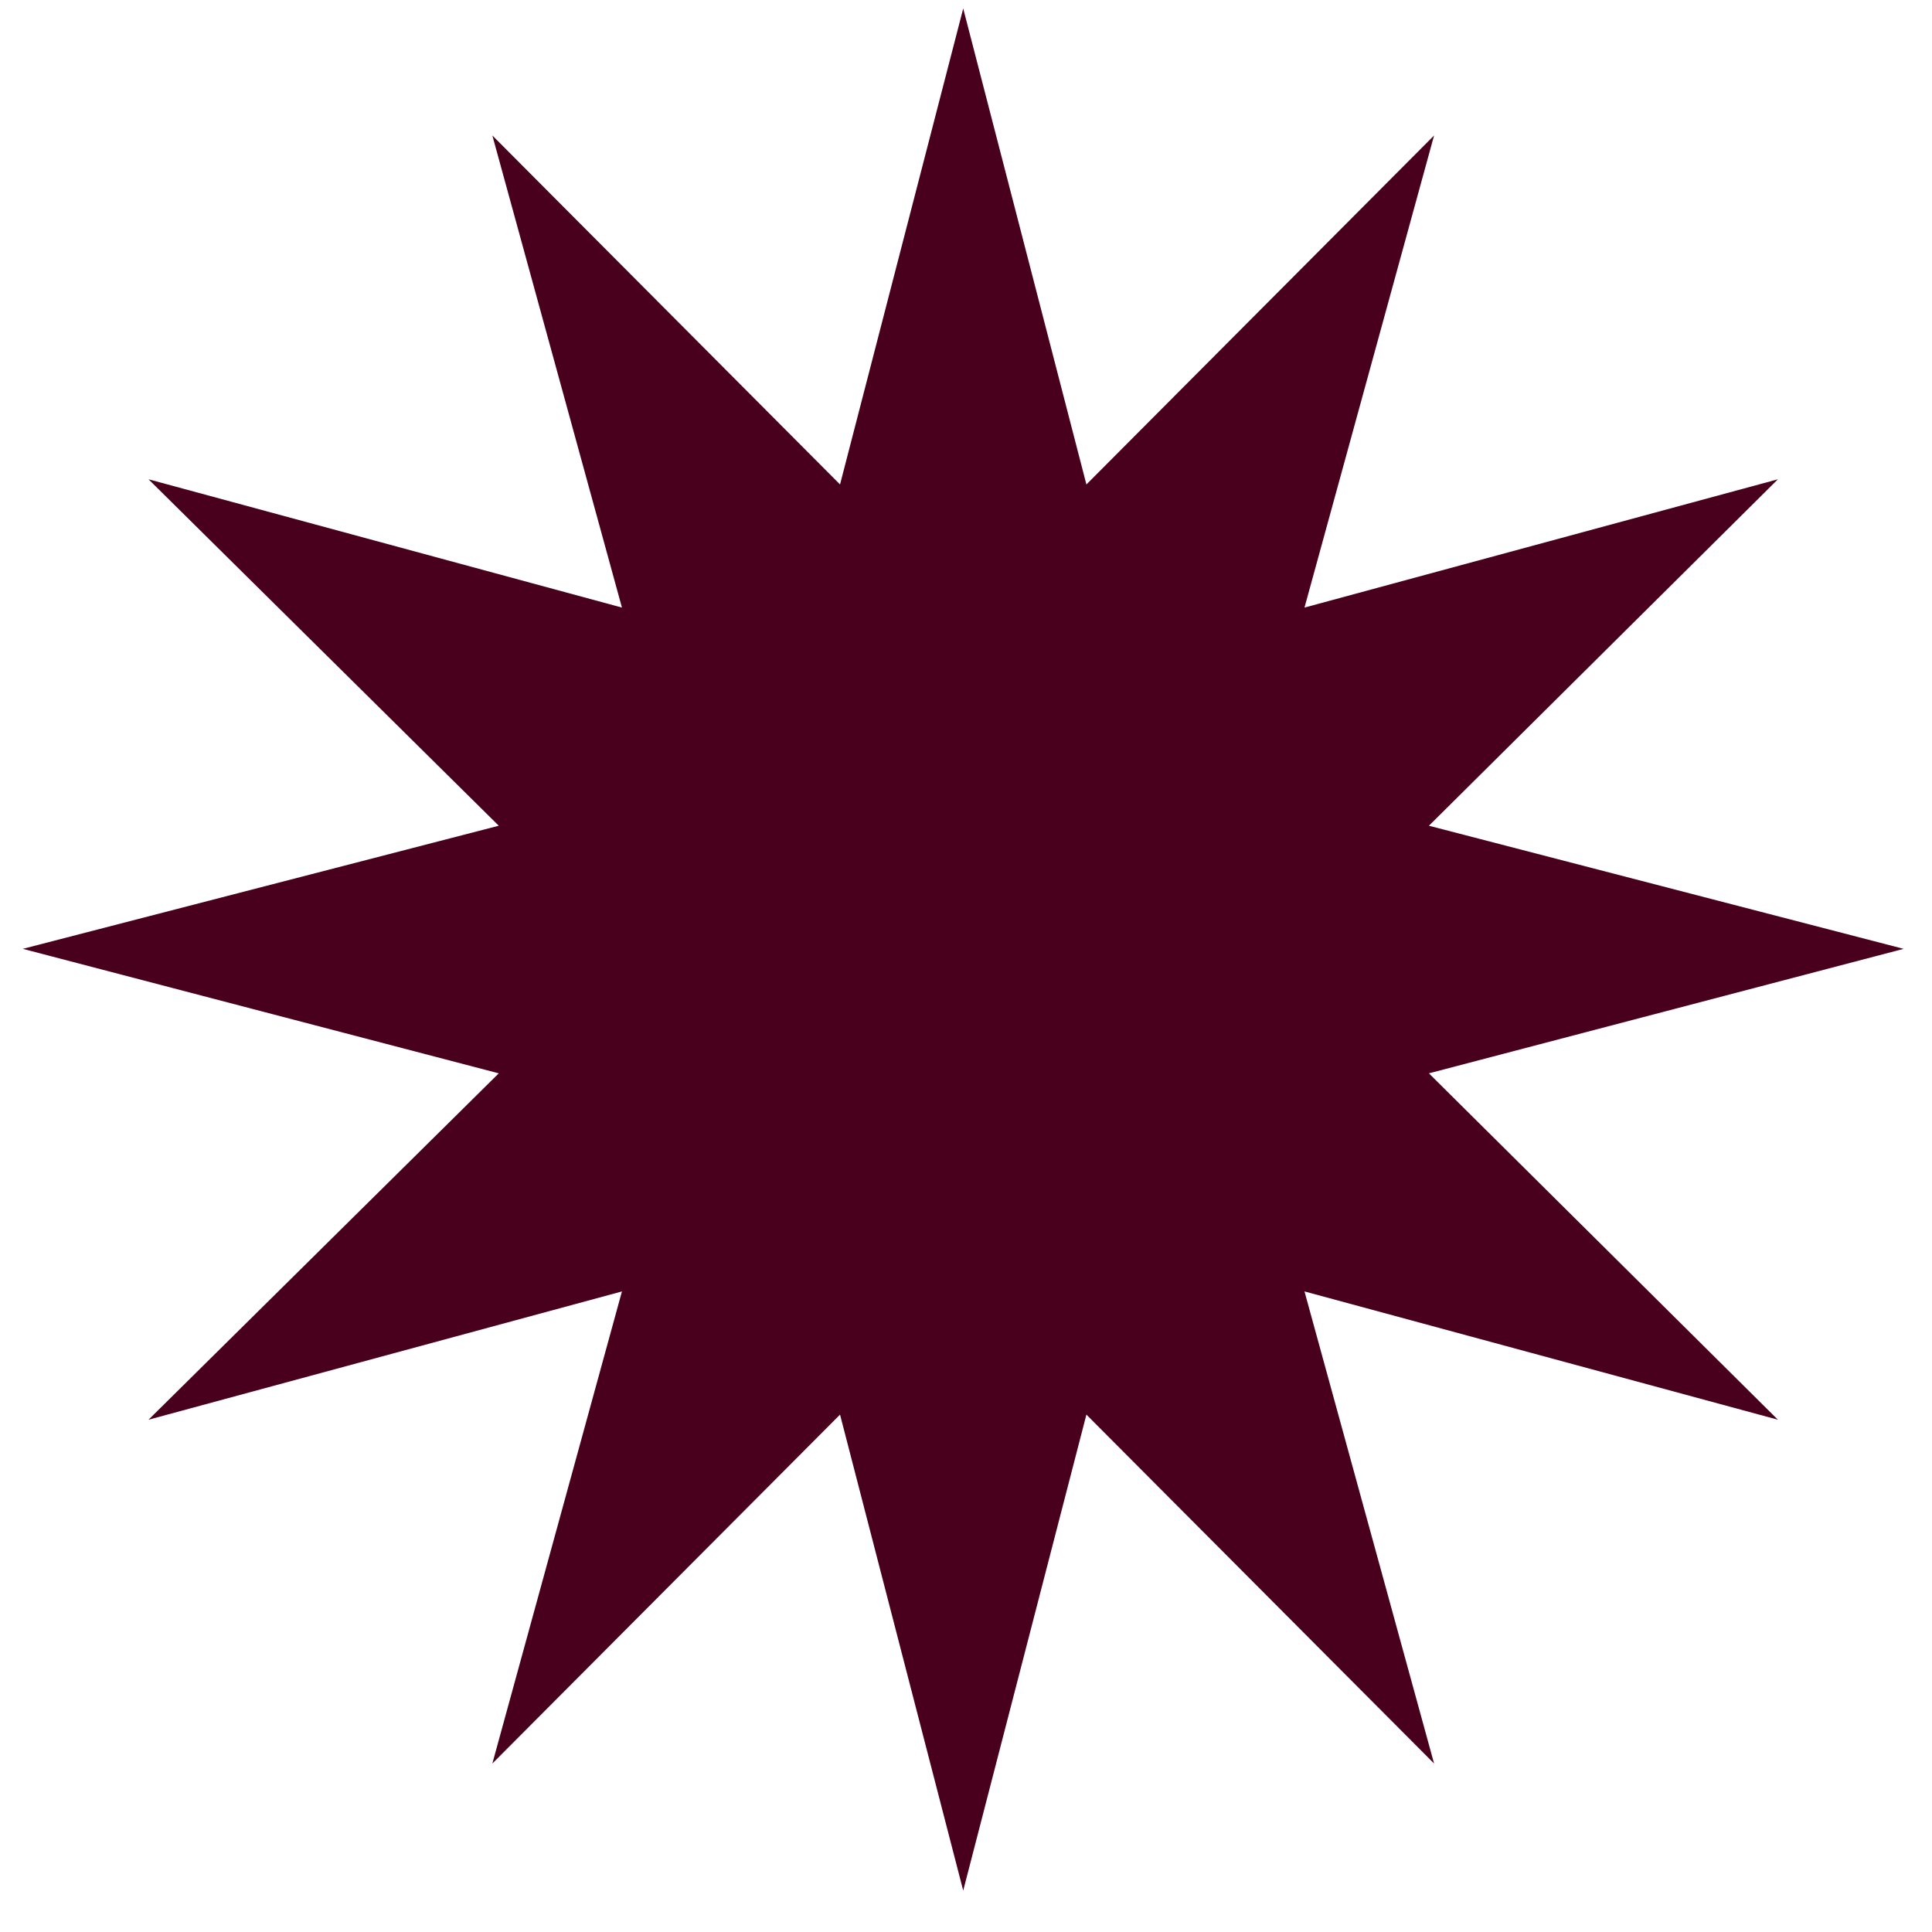 <?xml version="1.0" encoding="UTF-8"?>
<svg width="25px" height="25px" viewBox="0 0 25 25" version="1.1" xmlns="http://www.w3.org/2000/svg" xmlns:xlink="http://www.w3.org/1999/xlink">
    <title>✹</title>
    <g id="Page-1" stroke="none" stroke-width="1" fill="none" fill-rule="evenodd">
        <g id="Desktop" transform="translate(-59, -56)" fill="#49001C" fill-rule="nonzero">
            <polygon id="✹" points="71.464 80.464 73.058 74.305 77.557 78.82 75.88 72.711 82.006 74.371 77.49 69.889 83.633 68.278 77.49 66.685 82.006 62.202 75.88 63.862 77.557 57.753 73.058 62.269 71.464 56.11 69.87 62.269 65.371 57.753 67.048 63.862 60.922 62.202 65.454 66.685 59.295 68.278 65.454 69.889 60.922 74.371 67.048 72.711 65.371 78.82 69.87 74.305"></polygon>
        </g>
    </g>
</svg>